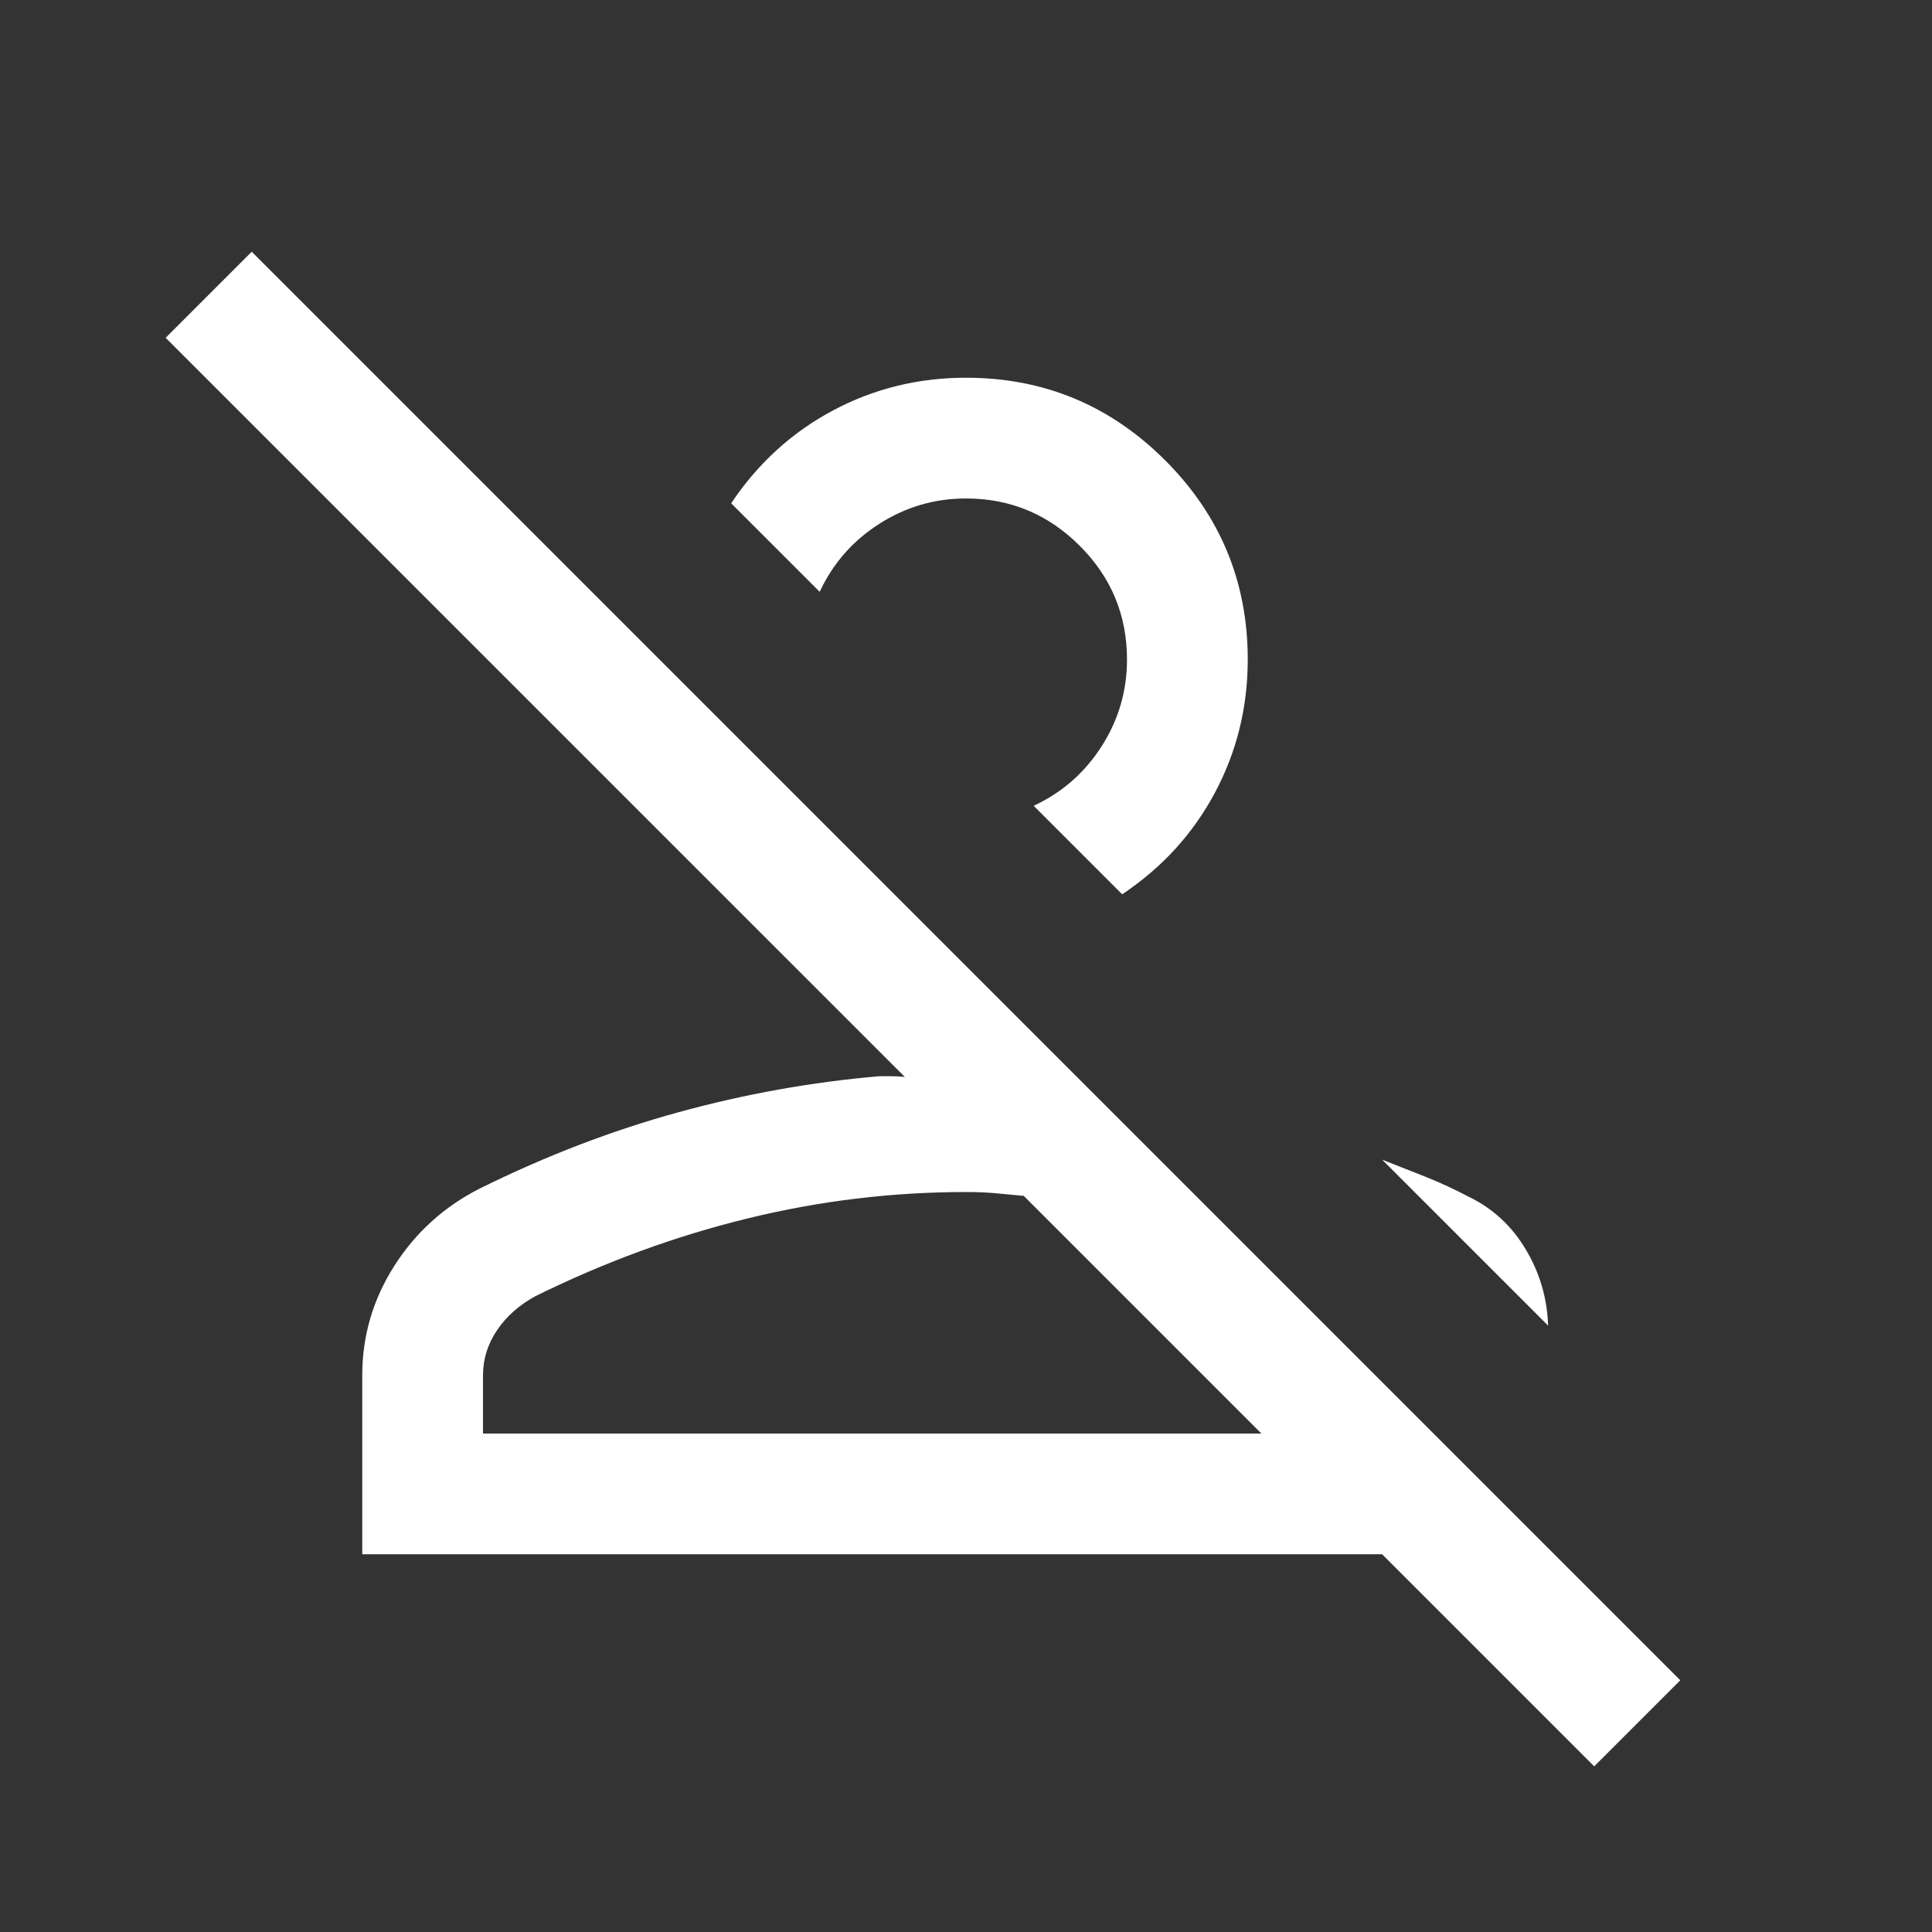 <svg xmlns="http://www.w3.org/2000/svg" height="24px" viewBox="0 -960 960 960" width="24px" fill="#FFFFFF"><rect x="0" y="-960" width="960" height="960" fill="#333333" stroke="none"/><path d="M792.15-82.31 686.77-187.69H180v-88.93q0-29.38 15.96-54.42 15.96-25.04 42.66-38.5 48.84-24.15 98.42-37.77 49.58-13.61 99.89-17.92h6.34q3.27 0 6.35.38L82.31-792.15l42.77-42.77 709.84 709.84-42.77 42.77ZM240-247.69h386.77L508.69-365.77q-7.77-.77-14.34-1.35-6.58-.57-14.35-.57-54.85 0-108.5 13.11-53.65 13.12-105.35 38.58-12.07 6.54-19.11 16.88-7.04 10.35-7.04 22.5v28.93Zm489.85-117.62q17.84 8.62 28.3 26.16 10.46 17.53 11.08 37.84l-82.46-82.46q11.08 4.31 21.85 8.62 10.76 4.31 21.23 9.84ZM557.61-515.62l-43.99-43.99q21.07-9.77 33.73-29.5Q560-608.85 560-632.31q0-33-23.5-56.5t-56.5-23.5q-23.46 0-43.19 12.66-19.73 12.65-29.5 33.73l-44-44q19.92-29.77 50.5-46.08T480-772.31q57.92 0 98.96 41.04Q620-690.23 620-632.31q0 35.62-16.31 66.19-16.31 30.58-46.08 50.5Zm69.16 267.93H240 626.77ZM460.46-612.77Z"/></svg>